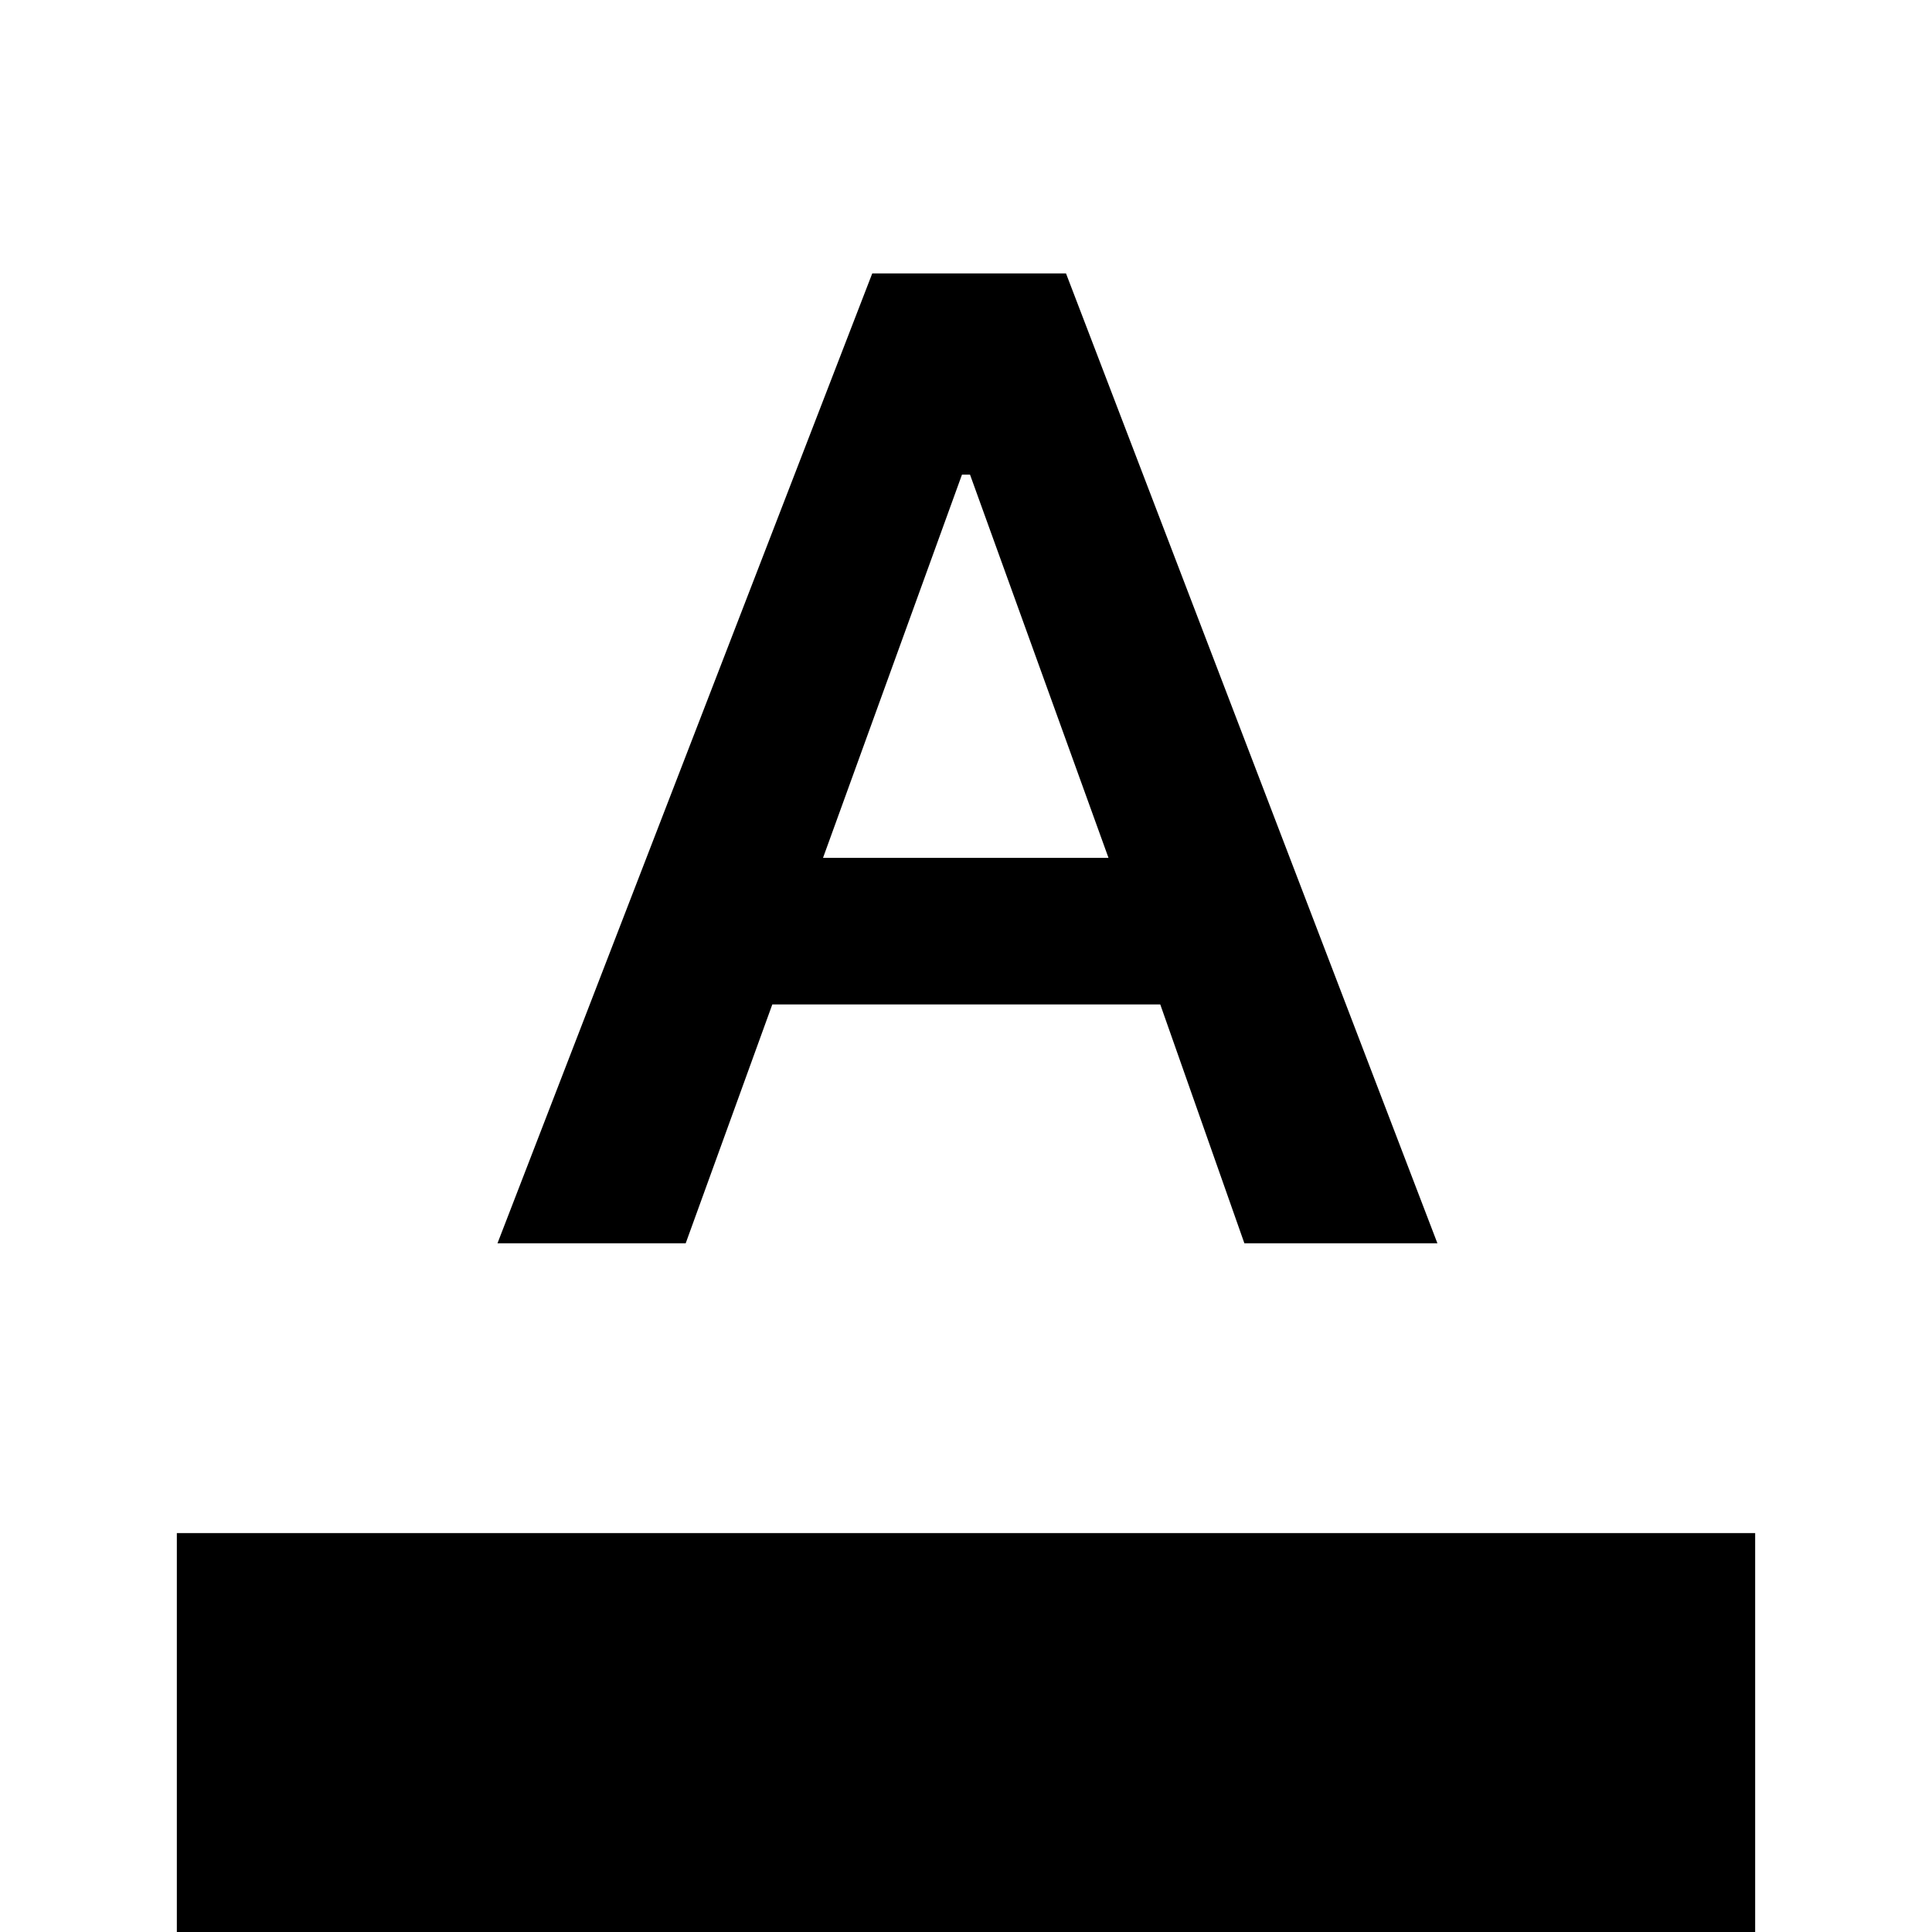 <svg xmlns="http://www.w3.org/2000/svg" height="20" viewBox="0 -960 960 960" width="20"><path d="M87.87 0v-198.218H872.13V0H87.869Zm159.325-342.218 186.218-481.913h96.283l184.543 481.913h-95.913l-41.804-118.695H383.761l-43.044 118.695h-93.522Zm161.762-191.521h141.847L482-724.152h-4l-69.043 190.413Z"/></svg>